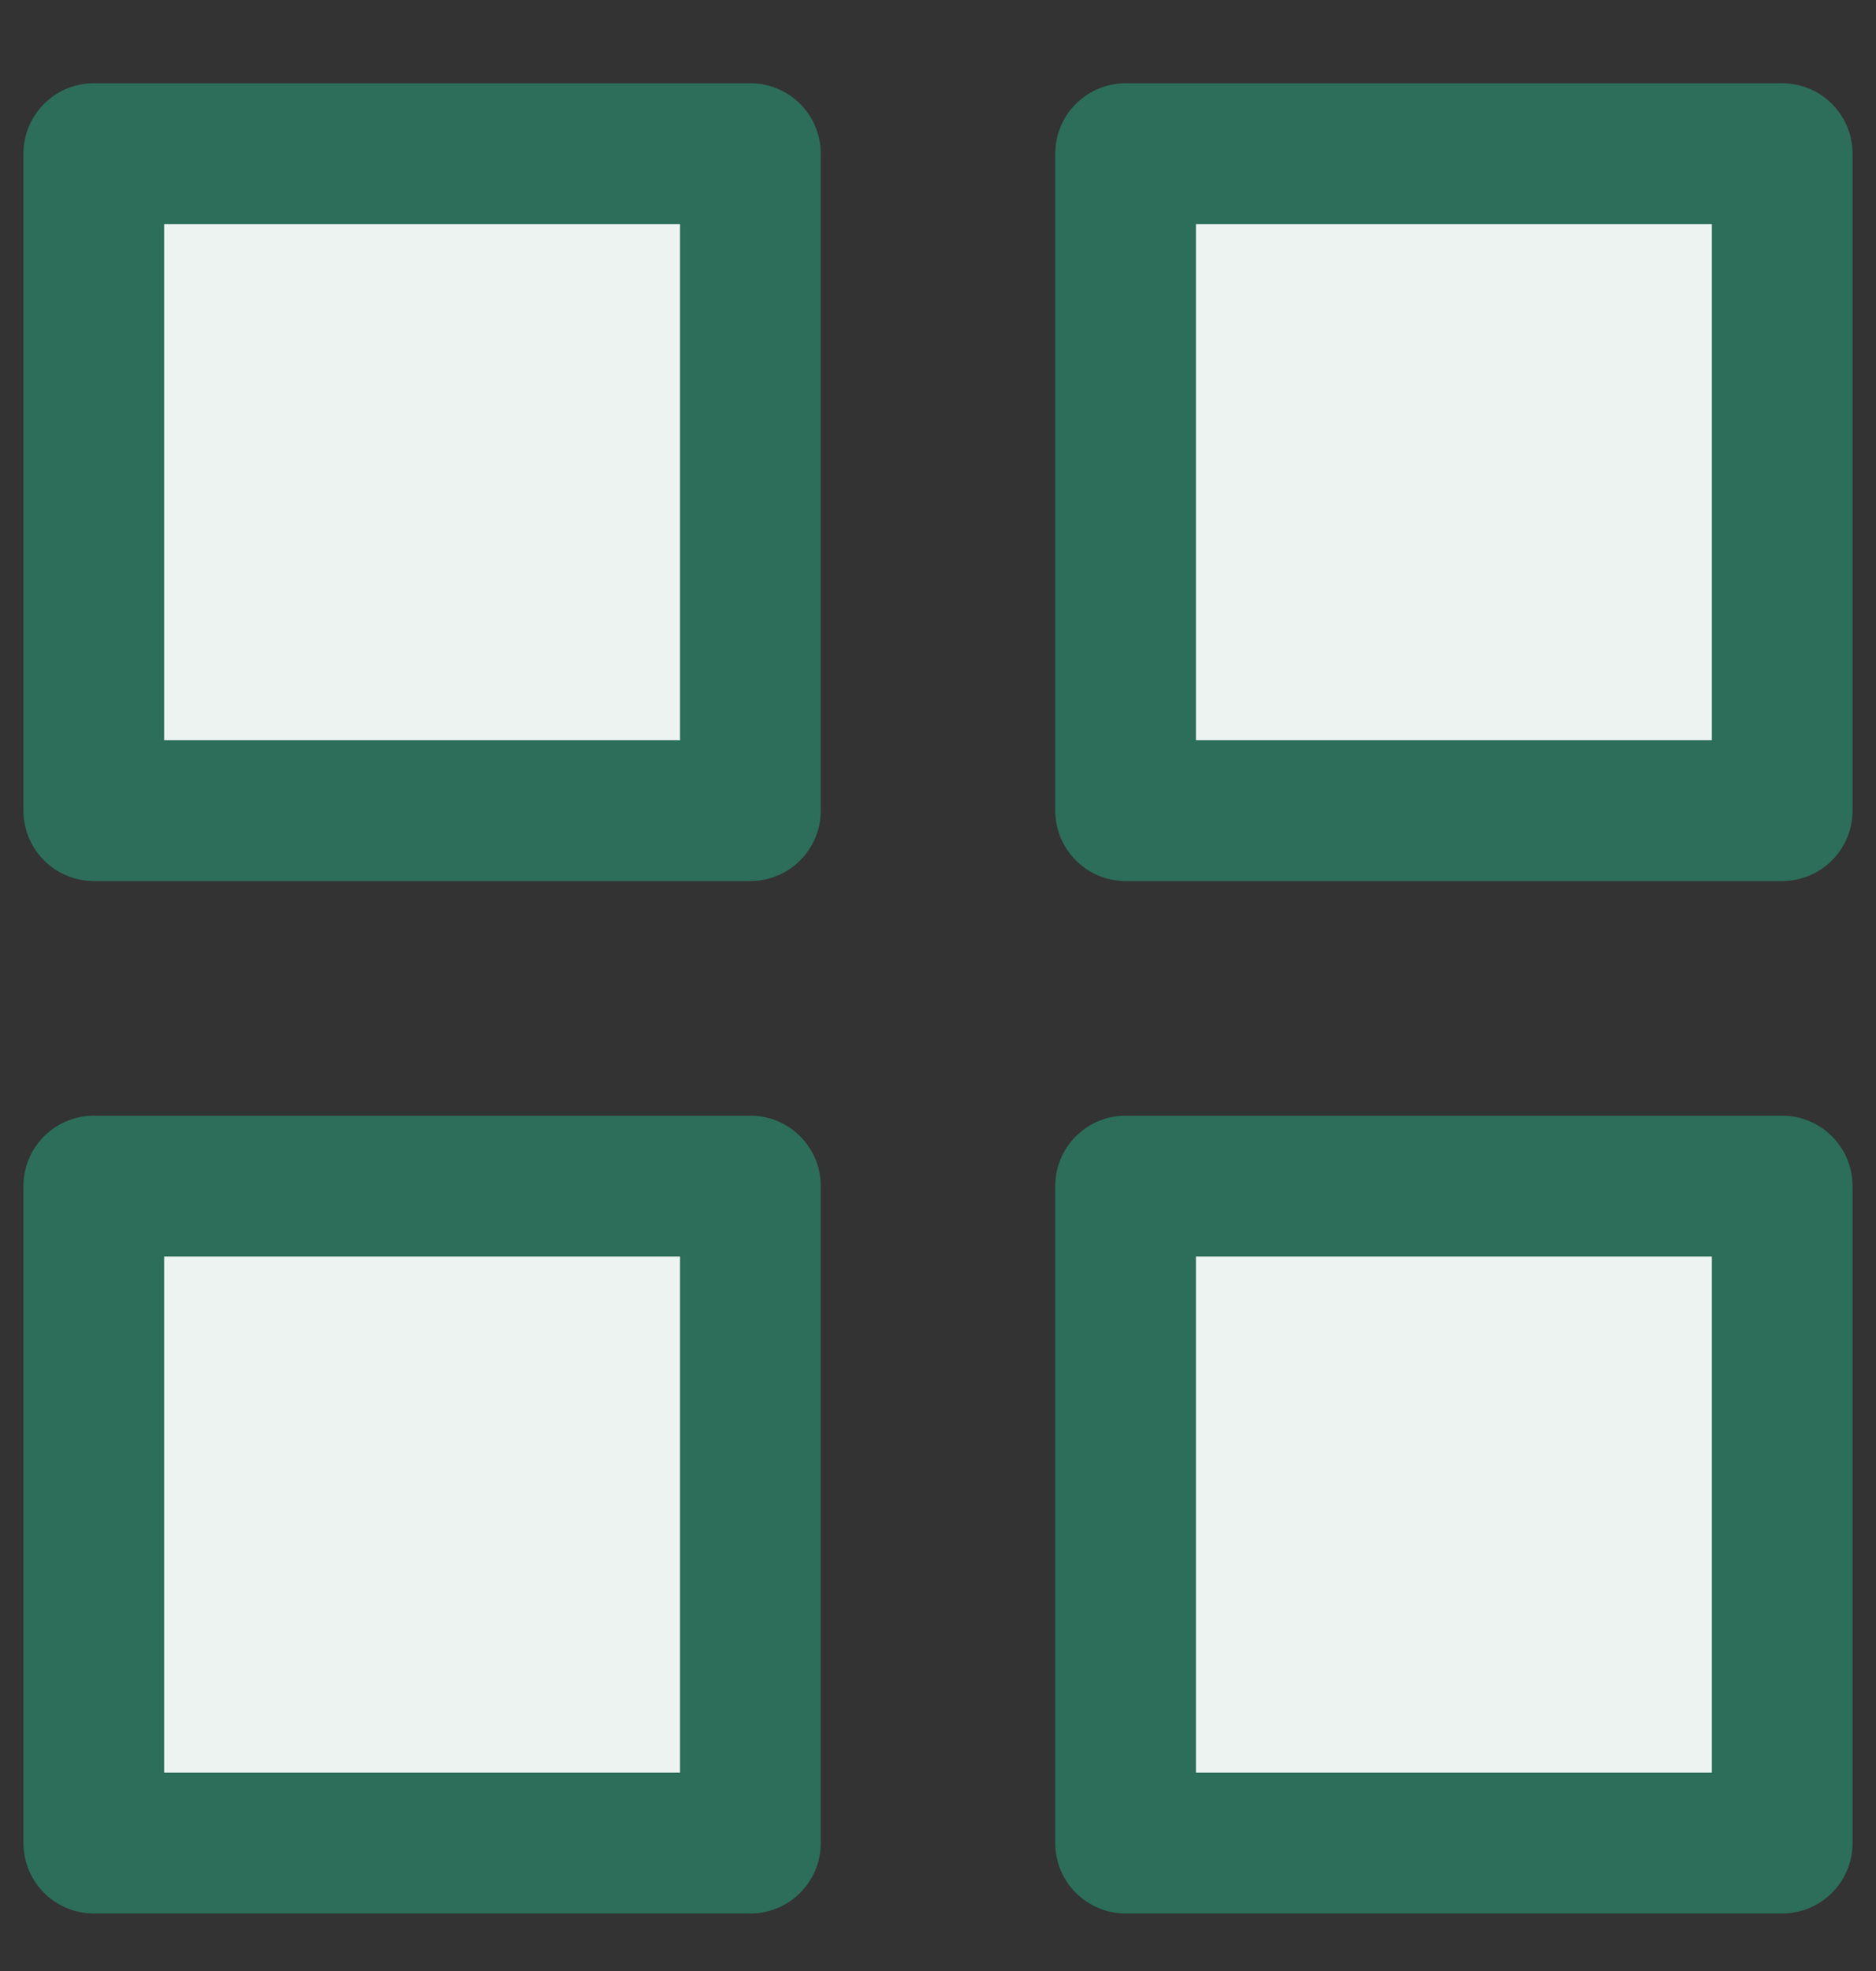 <svg width="20" height="21" viewBox="0 0 20 21" fill="none" xmlns="http://www.w3.org/2000/svg">
<rect x="0" y="0" width="20" height="21" fill="#333333" stroke="none"/>
<path d="M8 1.637H1V8.637H8V1.637Z" fill="#ECF3F1" stroke="#2C6E59" stroke-width="1.5" stroke-linecap="round" stroke-linejoin="round"/>
<path d="M19 1.637H12V8.637H19V1.637Z" fill="#ECF3F1" stroke="#2C6E59" stroke-width="1.5" stroke-linecap="round" stroke-linejoin="round"/>
<path d="M19 12.637H12V19.637H19V12.637Z" fill="#ECF3F1" stroke="#2C6E59" stroke-width="1.5" stroke-linecap="round" stroke-linejoin="round"/>
<path d="M8 12.637H1V19.637H8V12.637Z" fill="#ECF3F1" stroke="#2C6E59" stroke-width="1.5" stroke-linecap="round" stroke-linejoin="round"/>
</svg>
